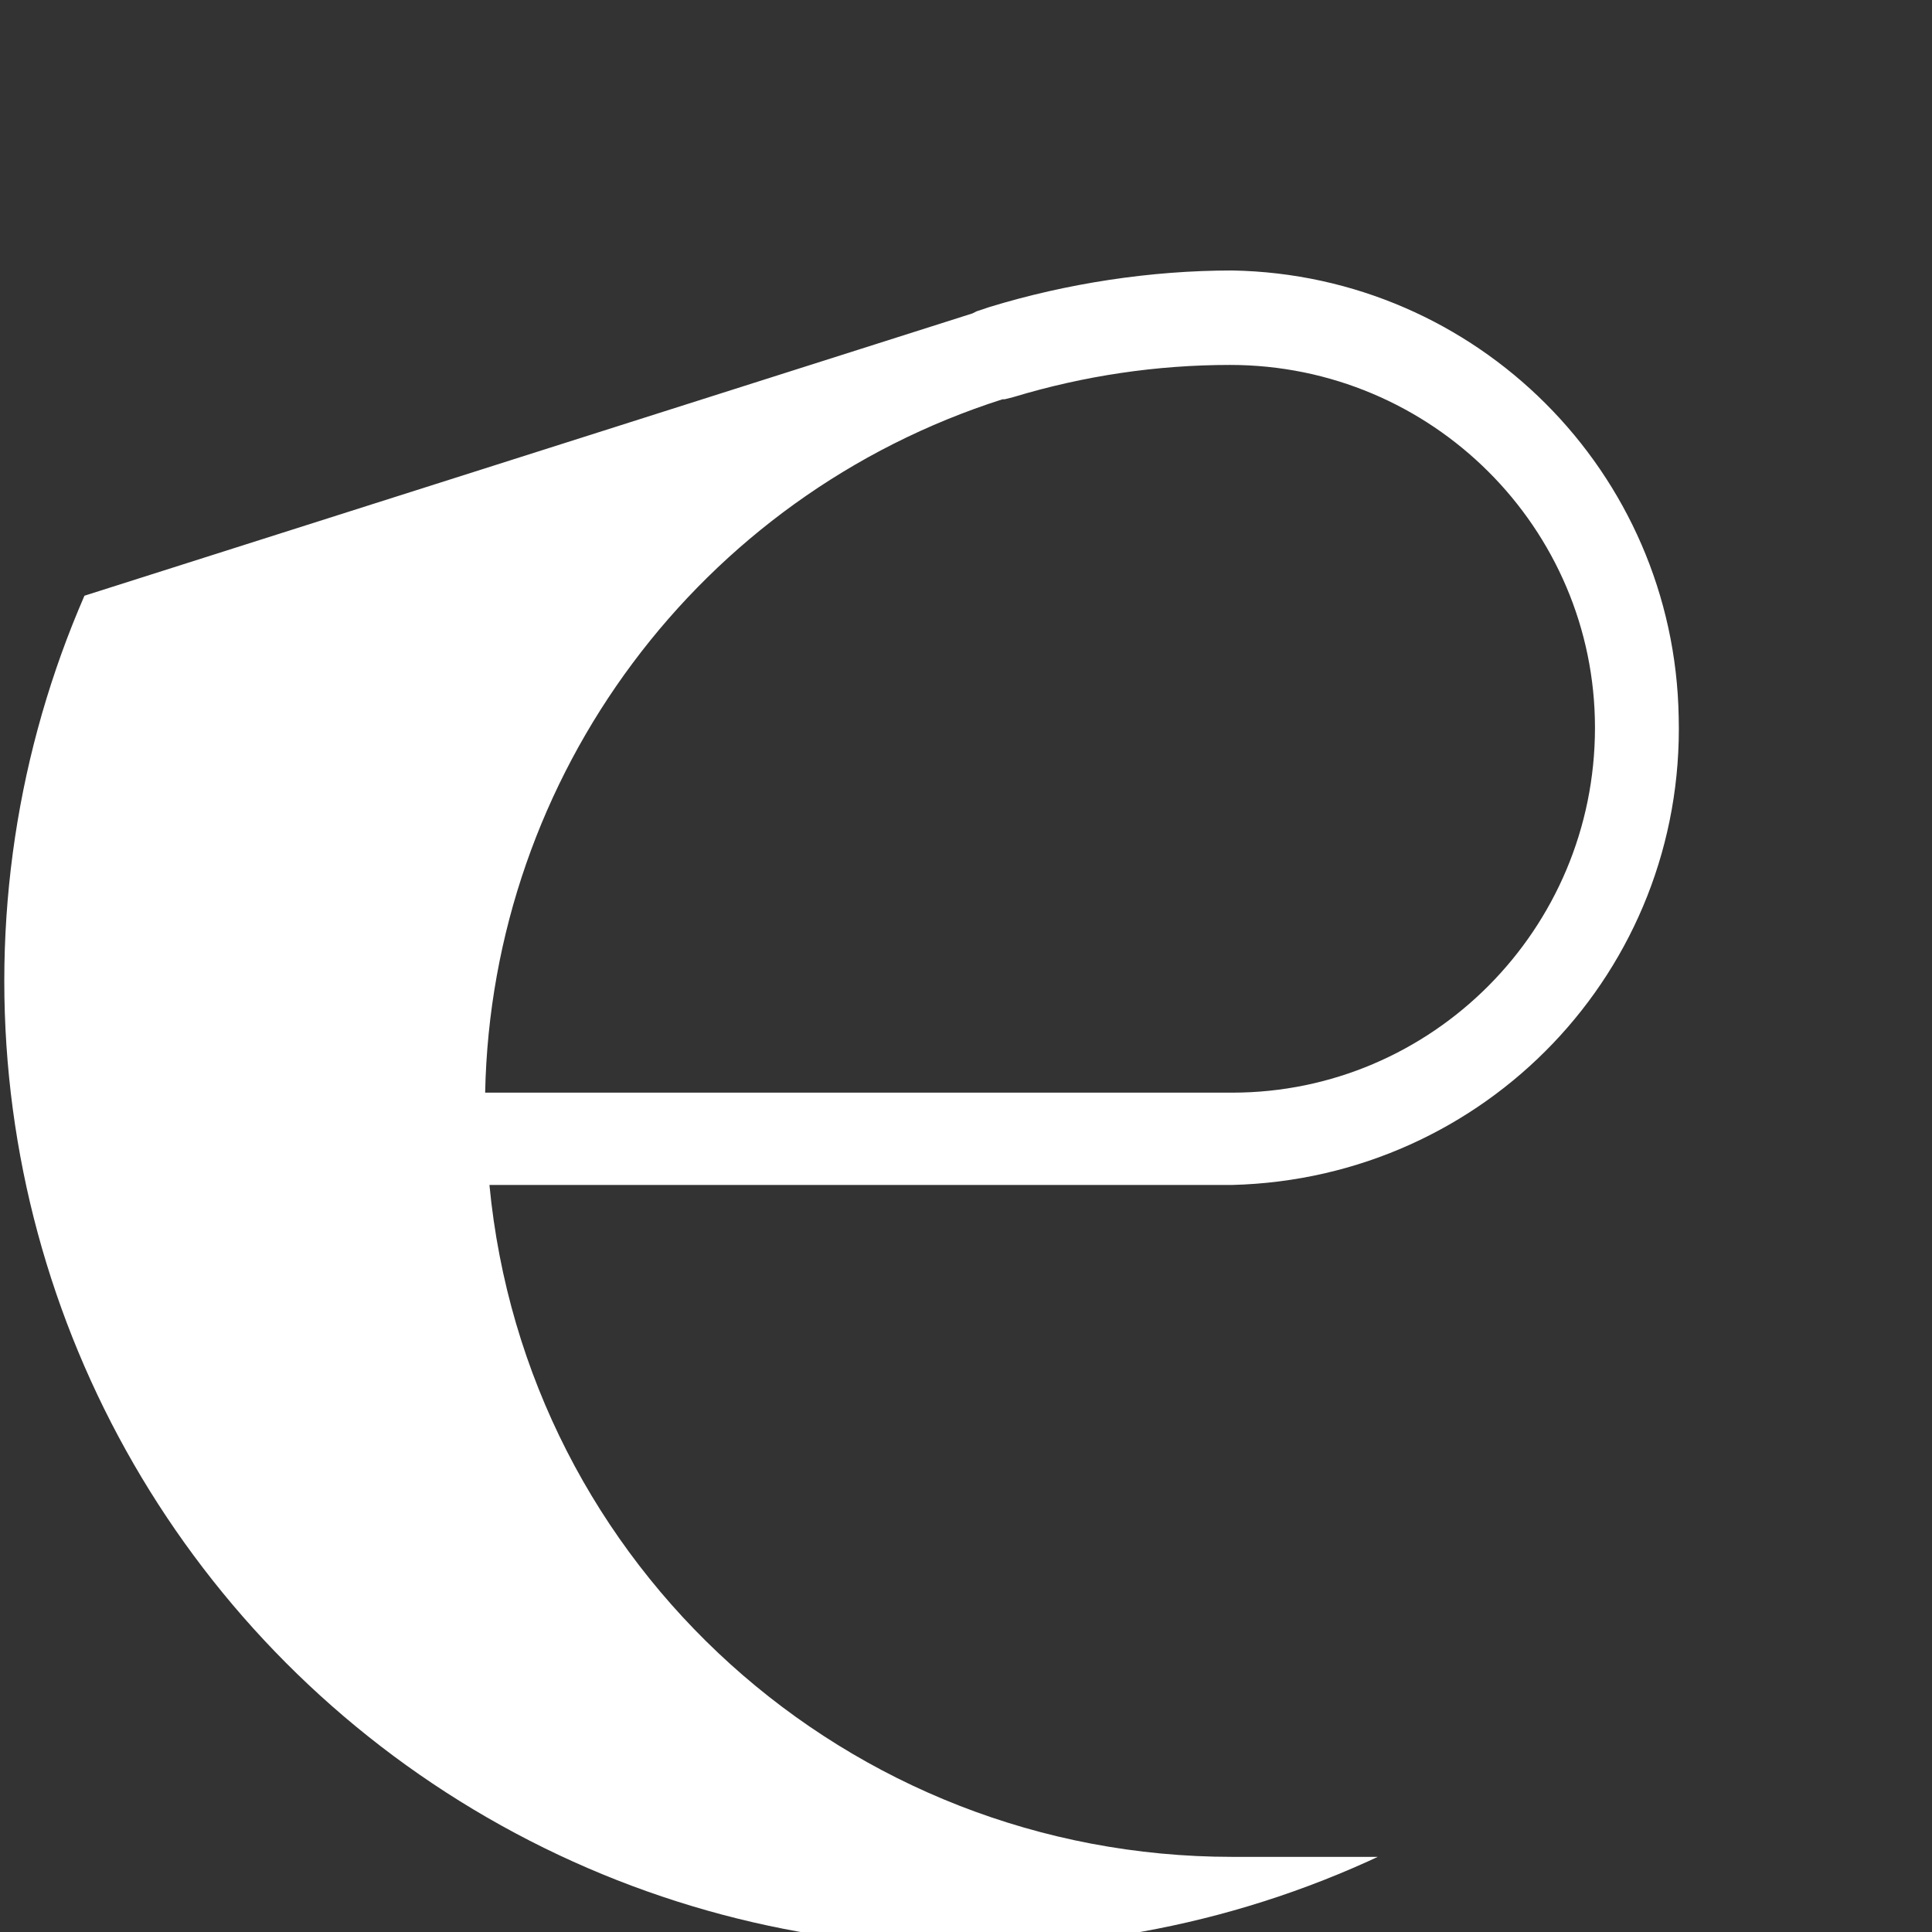 <?xml version="1.0" encoding="utf-8"?>
<!-- Generator: Adobe Illustrator 25.0.0, SVG Export Plug-In . SVG Version: 6.00 Build 0)  -->
<svg version="1.1" id="圖層_1" xmlns="http://www.w3.org/2000/svg" xmlns:xlink="http://www.w3.org/1999/xlink" x="0px" y="0px"
	 viewBox="0 0 90 90" style="enable-background:new 0 0 90 90;" xml:space="preserve">
<rect x="0" y="0" width="90" height="90" fill="#333333" stroke="none"/>
<style type="text/css">
	.st0{clip-path:url(#SVGID_2_);}
	.st1{fill:#FFFFFF;}
</style>
<g>
	<defs>
		<circle id="SVGID_1_" cx="45.2" cy="45.7" r="45"/>
	</defs>
	<clipPath id="SVGID_2_">
		<use xlink:href="#SVGID_1_"  style="overflow:visible;"/>
	</clipPath>
	<g class="st0">
		<path class="st1" d="M57.4,86.5C39.5,86.5,24.5,73,22.8,55.2h34.6c11.8-0.3,21.1-10,20.8-21.8c-0.2-11.4-9.4-20.6-20.8-20.8
			c-3.8,0-7.7,0.6-11.3,1.7l0,0l-0.6,0.2l0,0l-0.2,0.1l0,0L-39,41.4c-9.9,3.8-16.5,13.3-16.5,23.9c0,14.1,11.4,25.5,25.5,25.5h159.5
			v-4.3H57.4z M74.3,33.9c0,9.4-7.6,17-16.9,17H22.6c0.3-14.8,10-27.8,24.1-32.3l0,0h0.1l0.4-0.1c3.3-1,6.7-1.5,10.1-1.5
			C66.7,17,74.3,24.6,74.3,33.9z"/>
	</g>
</g>
</svg>
